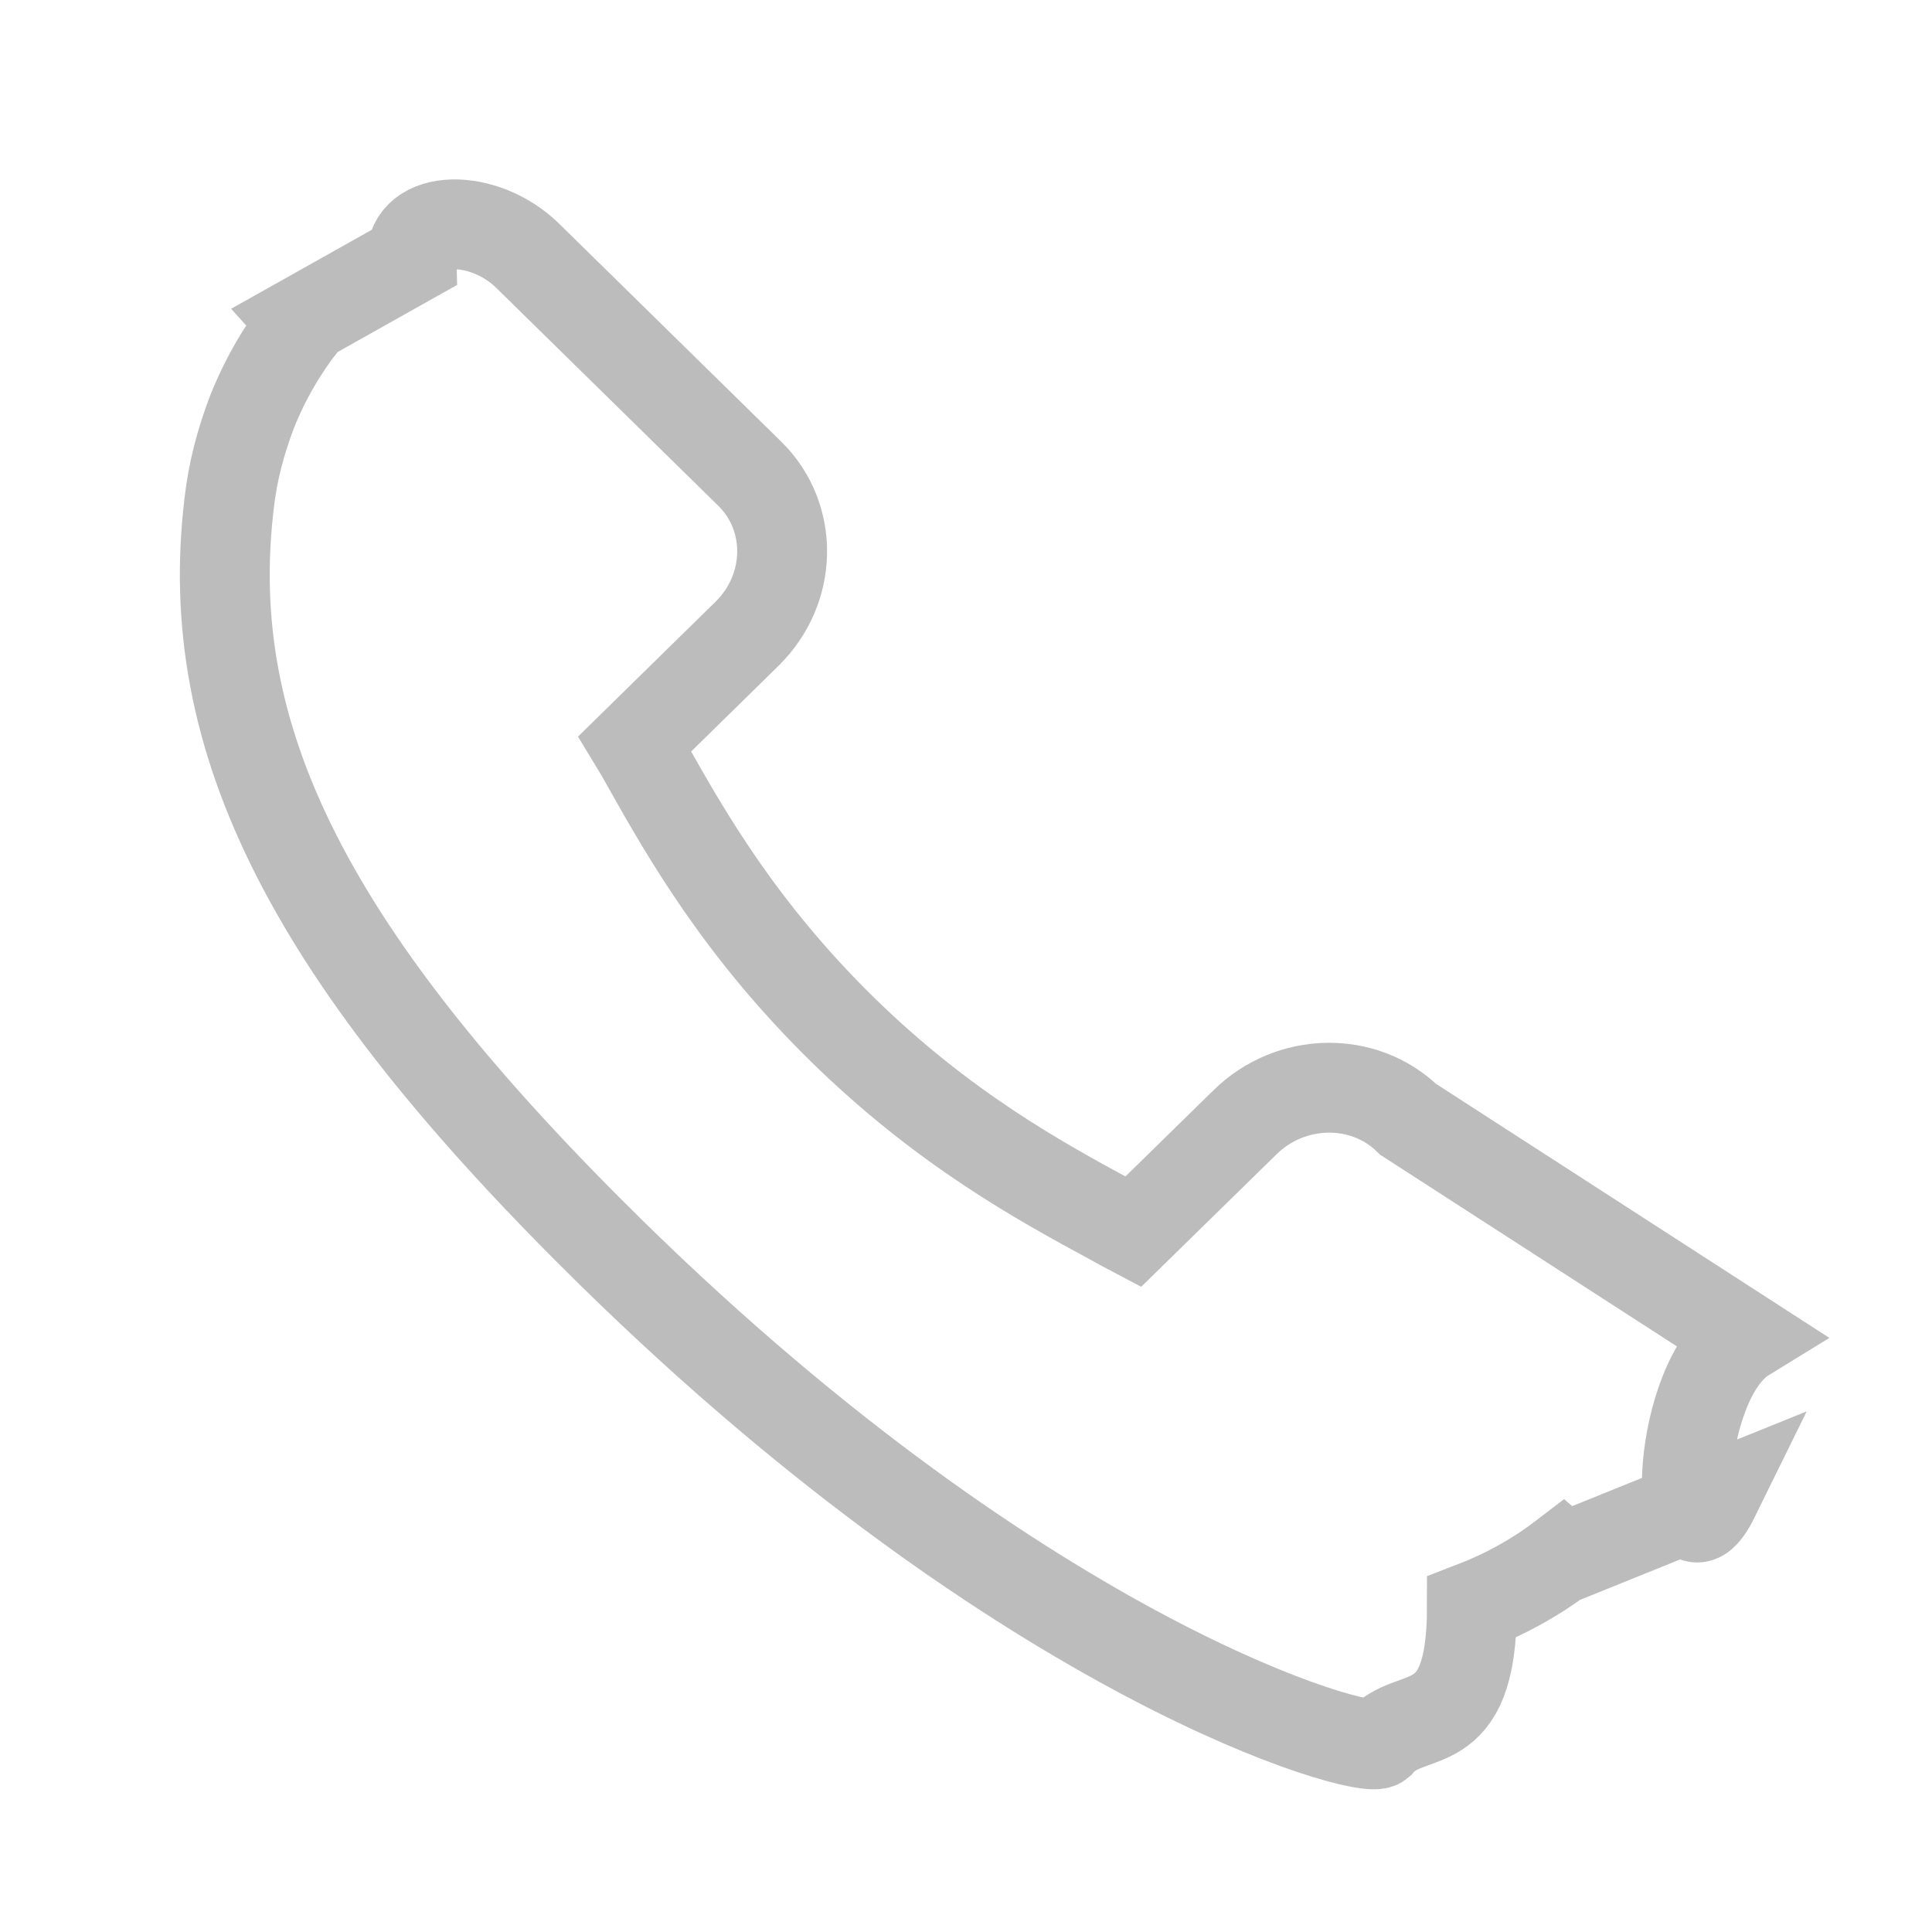 <svg 
 xmlns="http://www.w3.org/2000/svg"
 xmlns:xlink="http://www.w3.org/1999/xlink"
 width="10.75px" height="10.75px">
<path fill-rule="evenodd"  stroke="rgb(188, 188, 188)" stroke-width="0.5px" stroke-linecap="butt" stroke-linejoin="miter" fill="none"
 d="M9.71,7.439 L7.835,6.228 C7.589,5.988 7.182,5.994 6.927,6.245 L6.305,6.854 C6.265,6.833 6.225,6.811 6.182,6.787 C5.789,6.574 5.251,6.281 4.685,5.726 C4.117,5.168 3.818,4.642 3.600,4.255 C3.577,4.213 3.555,4.174 3.533,4.138 L3.951,3.728 L4.156,3.527 C4.411,3.277 4.418,2.878 4.172,2.636 L2.937,1.424 C2.692,1.183 2.284,1.191 2.29,1.441 L1.681,1.783 L1.690,1.793 C1.574,1.940 1.476,2.107 1.403,2.290 C1.337,2.462 1.295,2.628 1.276,2.793 C1.113,4.120 1.731,5.331 3.408,6.977 C5.726,9.249 7.594,9.77 7.675,9.70 C7.850,9.49 8.19,9.7 8.190,8.942 C8.373,8.872 8.545,8.777 8.694,8.663 L8.701,8.669 L9.54,8.330 C9.309,8.80 9.316,7.681 9.71,7.439 Z"/>
</svg>
